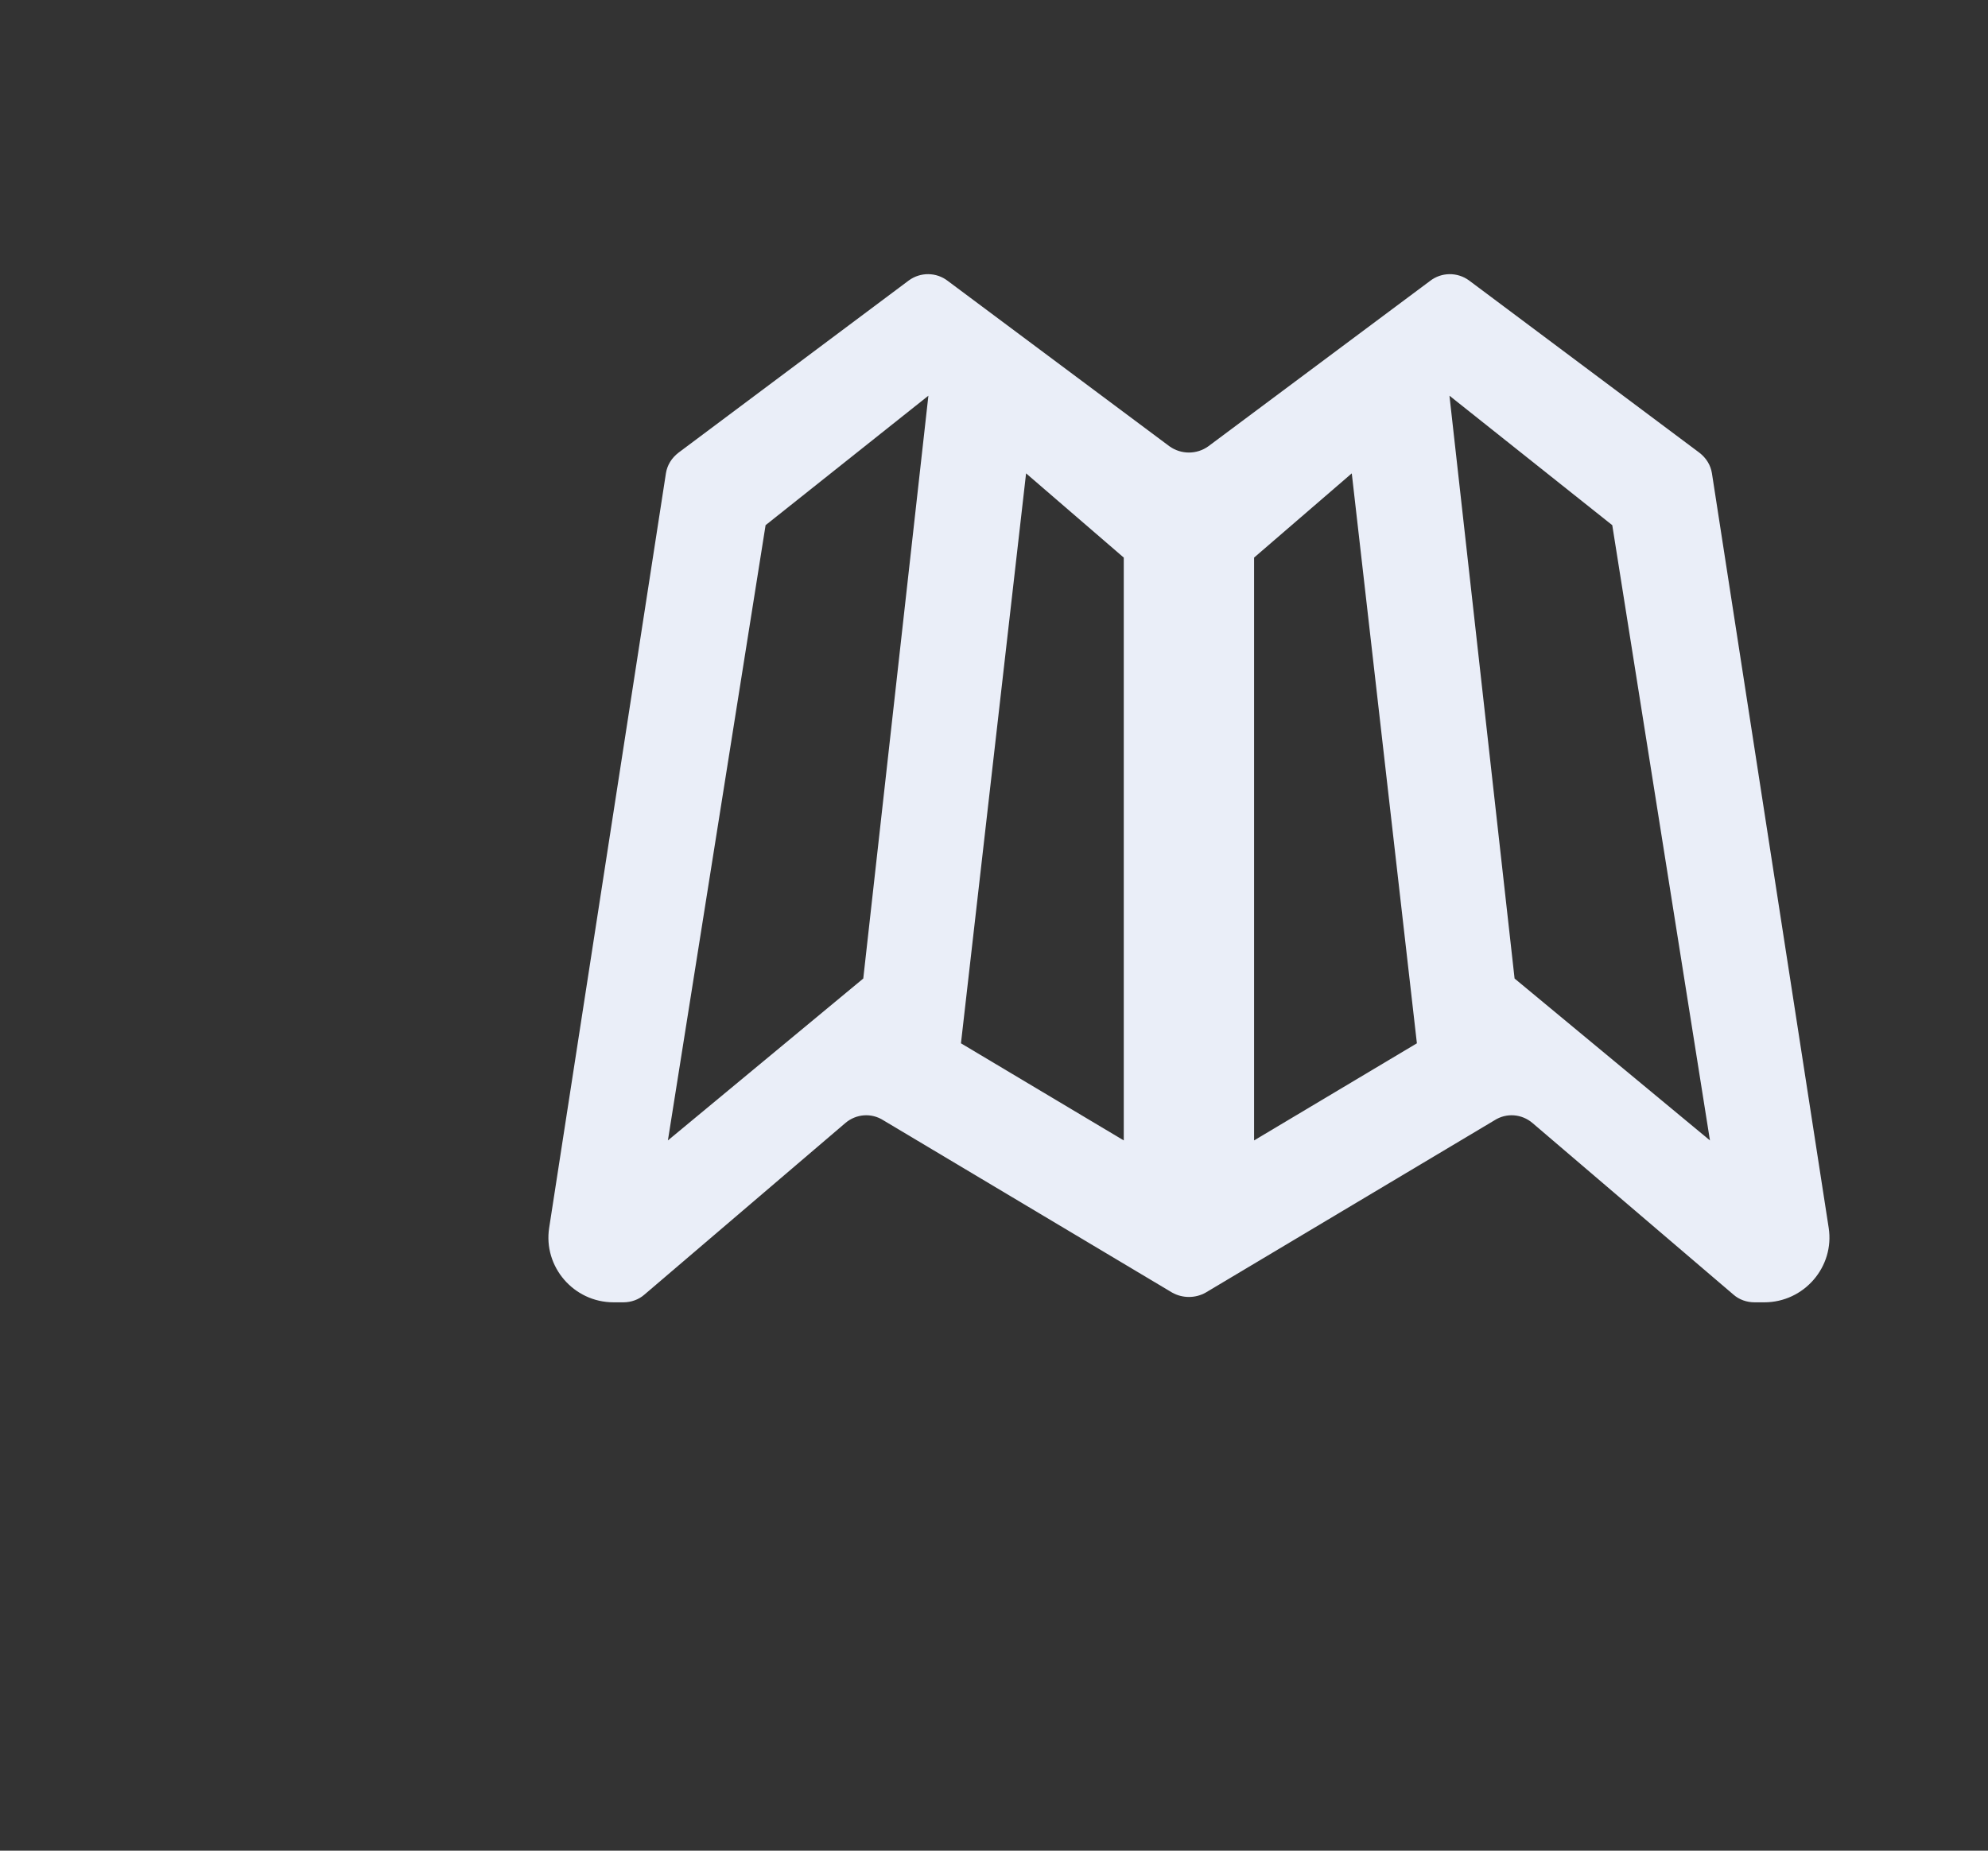 <svg width="29" height="27" viewBox="0 0 29 27" fill="none" xmlns="http://www.w3.org/2000/svg">
<rect x="0" y="0" width="29" height="27" fill="#333333" stroke="none"/>
<path fill-rule="evenodd" clip-rule="evenodd" d="M13.258 4.091C13.427 3.968 13.659 3.968 13.828 4.1L17.058 6.51C17.228 6.633 17.459 6.633 17.628 6.51L20.859 4.1C21.028 3.968 21.26 3.968 21.429 4.091L24.789 6.604C24.888 6.68 24.954 6.784 24.973 6.906L26.676 17.913C26.764 18.48 26.319 19 25.736 19H25.595C25.482 19 25.371 18.962 25.286 18.887L22.354 16.383C22.198 16.251 21.976 16.232 21.8 16.345L17.588 18.858C17.438 18.943 17.25 18.943 17.099 18.858L12.887 16.345C12.711 16.232 12.489 16.251 12.333 16.383L9.401 18.887C9.316 18.962 9.205 19 9.092 19H8.951C8.368 19 7.923 18.48 8.011 17.913L9.714 6.906C9.733 6.784 9.799 6.68 9.898 6.604L13.258 4.091ZM12.593 14.276L13.543 5.773L11.168 7.662L9.743 16.638L12.593 14.276ZM14.968 6.906L16.393 8.135V16.638L14.018 15.221L14.968 6.906ZM22.094 14.276L21.144 5.773L23.519 7.662L24.944 16.638L22.094 14.276ZM19.719 6.906L18.294 8.135V16.638L20.669 15.221L19.719 6.906Z" fill="#EAEEF8"/>
</svg>
